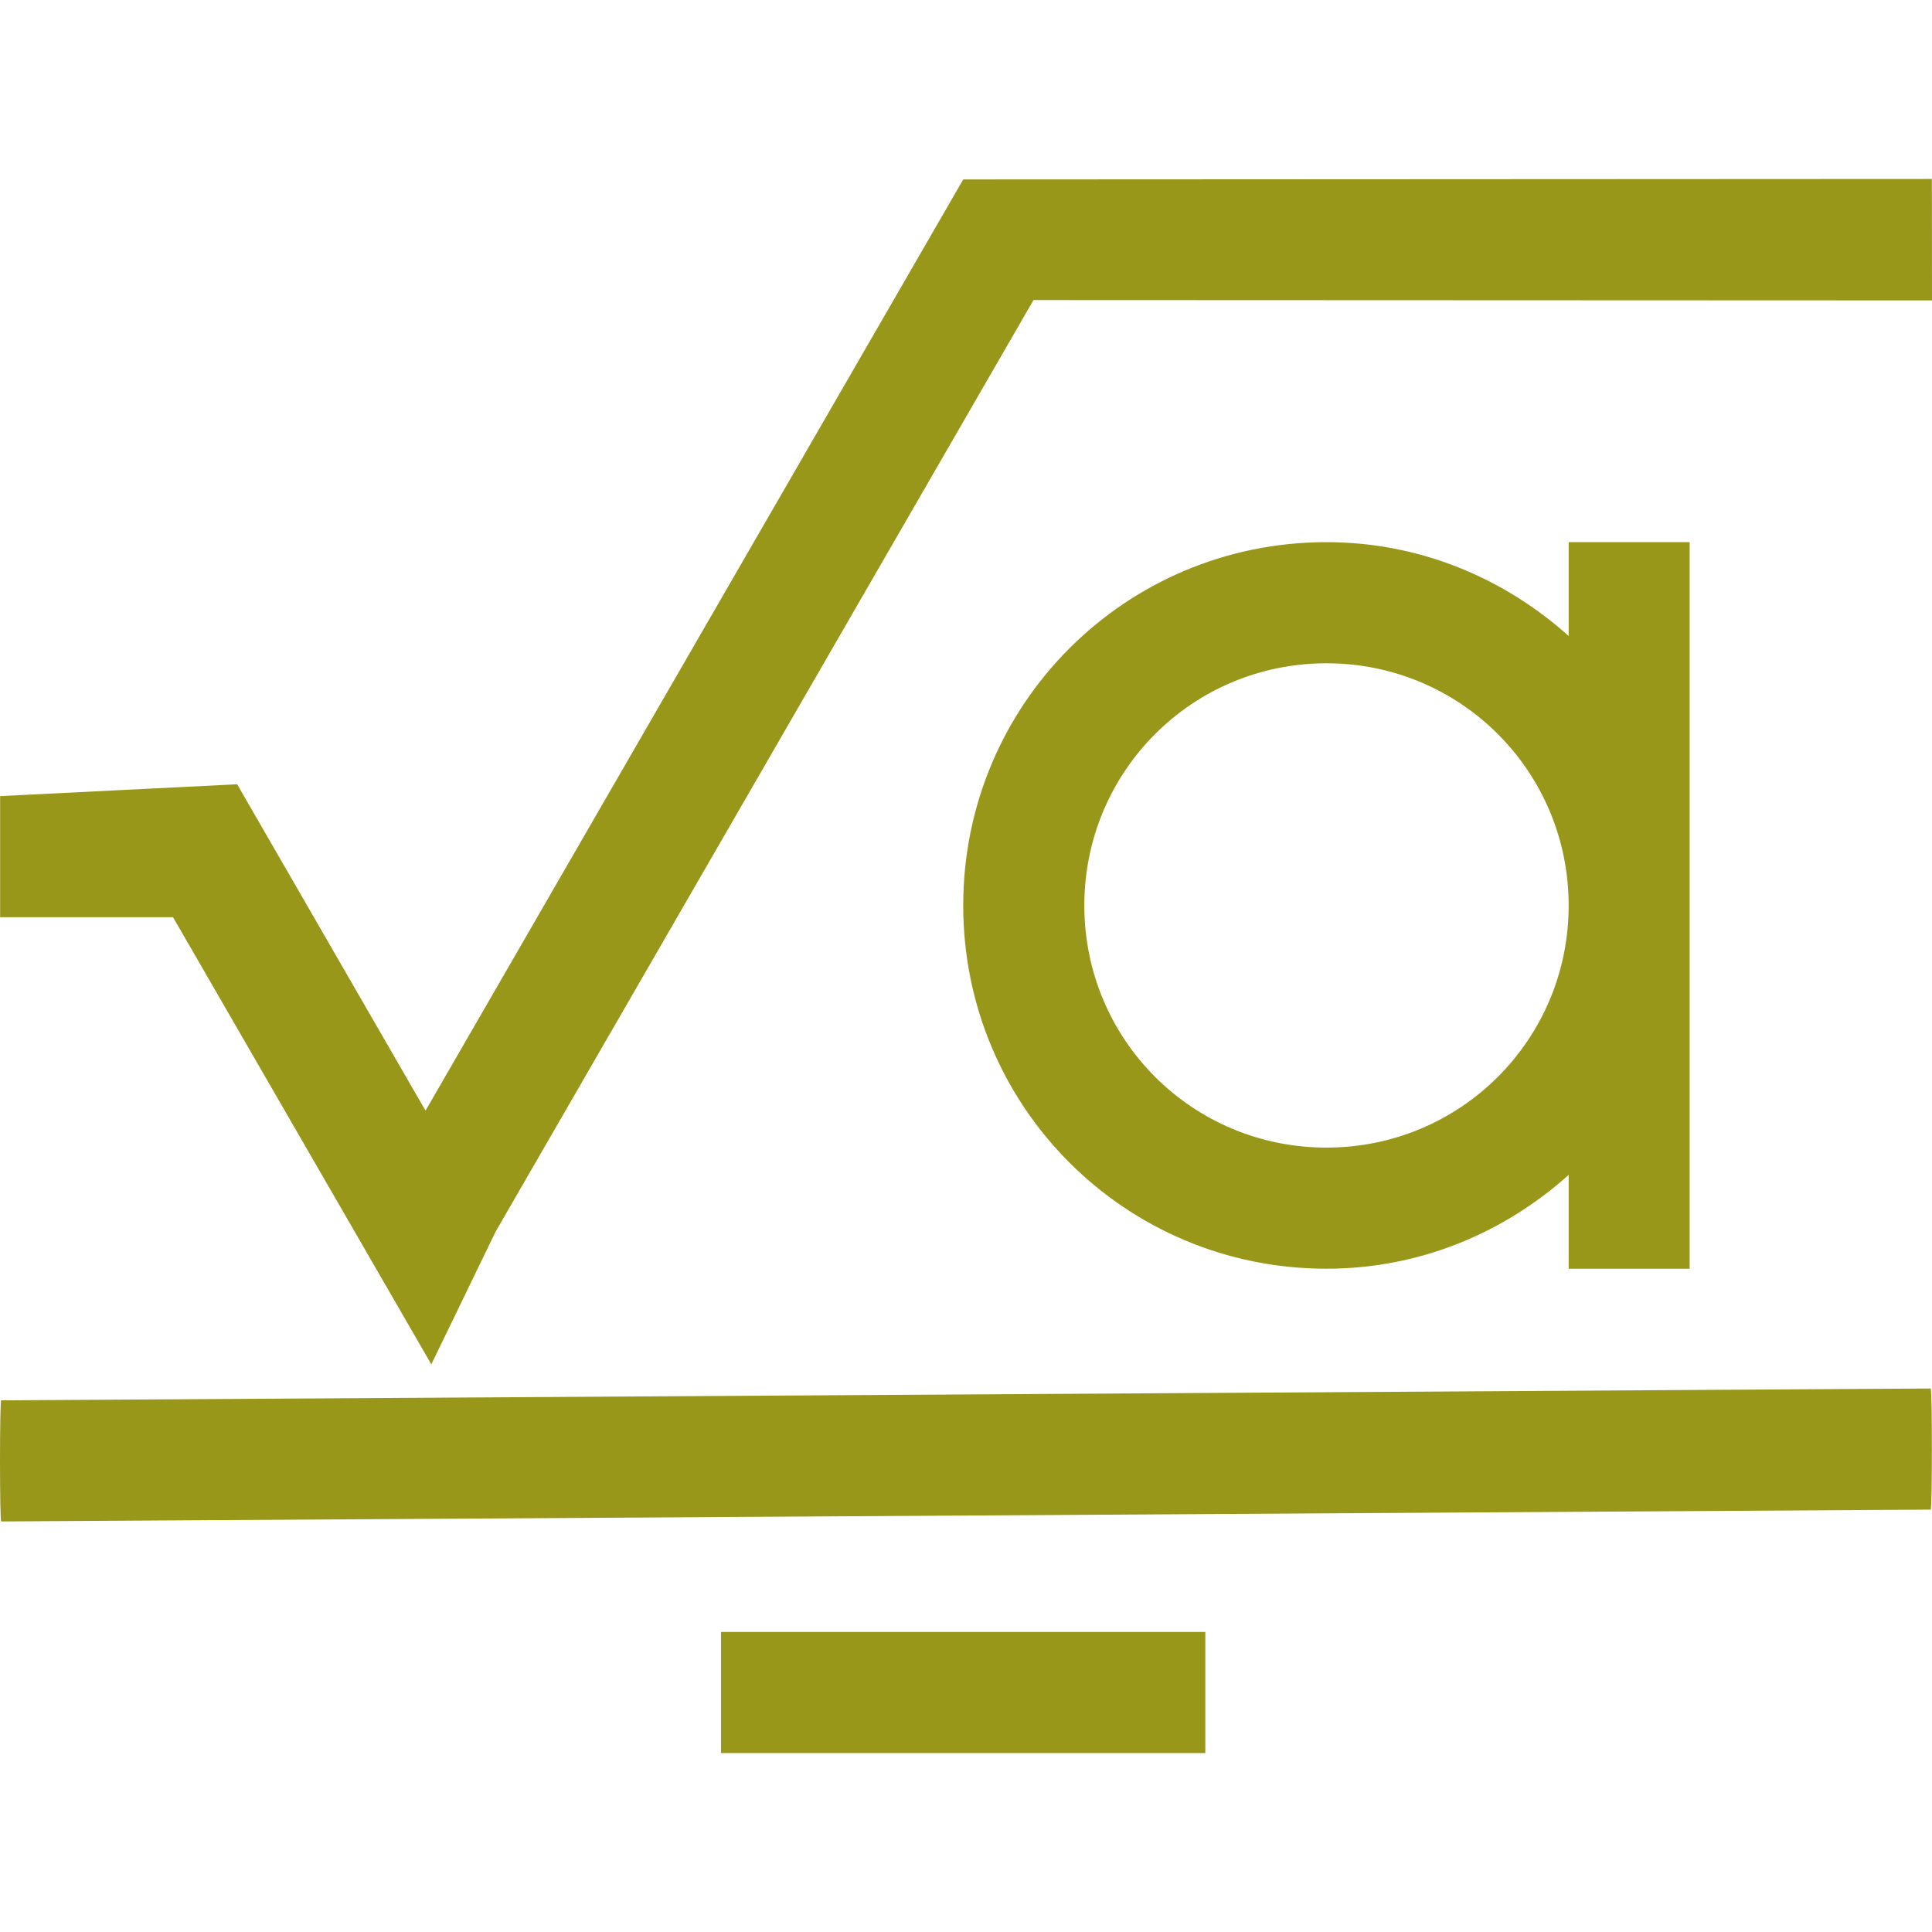 <svg xmlns="http://www.w3.org/2000/svg" xmlns:xlink="http://www.w3.org/1999/xlink" style="isolation:isolate" width="16" height="16" viewBox="0 0 16 16">
 <defs>
  <style id="current-color-scheme" type="text/css">
   .ColorScheme-Text { color:#98971a; } .ColorScheme-Highlight { color:#5294e2; }
  </style>
  <linearGradient id="arrongin" x1="0%" x2="0%" y1="0%" y2="100%">
   <stop offset="0%" style="stop-color:#dd9b44; stop-opacity:1"/>
   <stop offset="100%" style="stop-color:#ad6c16; stop-opacity:1"/>
  </linearGradient>
  <linearGradient id="aurora" x1="0%" x2="0%" y1="0%" y2="100%">
   <stop offset="0%" style="stop-color:#09D4DF; stop-opacity:1"/>
   <stop offset="100%" style="stop-color:#9269F4; stop-opacity:1"/>
  </linearGradient>
  <linearGradient id="fitdance" x1="0%" x2="0%" y1="0%" y2="100%">
   <stop offset="0%" style="stop-color:#1AD6AB; stop-opacity:1"/>
   <stop offset="100%" style="stop-color:#329DB6; stop-opacity:1"/>
  </linearGradient>
  <linearGradient id="oomox" x1="0%" x2="0%" y1="0%" y2="100%">
   <stop offset="0%" style="stop-color:#efefe7; stop-opacity:1"/>
   <stop offset="100%" style="stop-color:#8f8f8b; stop-opacity:1"/>
  </linearGradient>
  <linearGradient id="rainblue" x1="0%" x2="0%" y1="0%" y2="100%">
   <stop offset="0%" style="stop-color:#00F260; stop-opacity:1"/>
   <stop offset="100%" style="stop-color:#0575E6; stop-opacity:1"/>
  </linearGradient>
  <linearGradient id="sunrise" x1="0%" x2="0%" y1="0%" y2="100%">
   <stop offset="0%" style="stop-color: #FF8501; stop-opacity:1"/>
   <stop offset="100%" style="stop-color: #FFCB01; stop-opacity:1"/>
  </linearGradient>
  <linearGradient id="telinkrin" x1="0%" x2="0%" y1="0%" y2="100%">
   <stop offset="0%" style="stop-color: #b2ced6; stop-opacity:1"/>
   <stop offset="100%" style="stop-color: #6da5b7; stop-opacity:1"/>
  </linearGradient>
  <linearGradient id="60spsycho" x1="0%" x2="0%" y1="0%" y2="100%">
   <stop offset="0%" style="stop-color: #df5940; stop-opacity:1"/>
   <stop offset="25%" style="stop-color: #d8d15f; stop-opacity:1"/>
   <stop offset="50%" style="stop-color: #e9882a; stop-opacity:1"/>
   <stop offset="100%" style="stop-color: #279362; stop-opacity:1"/>
  </linearGradient>
  <linearGradient id="90ssummer" x1="0%" x2="0%" y1="0%" y2="100%">
   <stop offset="0%" style="stop-color: #f618c7; stop-opacity:1"/>
   <stop offset="20%" style="stop-color: #94ffab; stop-opacity:1"/>
   <stop offset="50%" style="stop-color: #fbfd54; stop-opacity:1"/>
   <stop offset="100%" style="stop-color: #0f83ae; stop-opacity:1"/>
  </linearGradient>
  <linearGradient id="cyberneon" x1="0%" x2="0%" y1="0%" y2="100%">
    <stop offset="0" style="stop-color:#0abdc6; stop-opacity:1"/>
    <stop offset="1" style="stop-color:#ea00d9; stop-opacity:1"/>
  </linearGradient>
 </defs>
   <path style="fill:currentColor" class="ColorScheme-Text" d="M 15.999 1.482 L 7.977 1.486 L 3.524 9.198 L 1.964 6.495 L 0.001 6.593 L 0.001 7.596 L 1.433 7.596 L 3.572 11.299 L 4.104 10.201 L 8.559 2.485 L 16 2.488 L 15.999 1.482 Z M 10.985 4.49 C 9.319 4.49 7.977 5.832 7.977 7.499 C 7.977 9.165 9.319 10.507 10.985 10.507 C 11.76 10.507 12.458 10.208 12.991 9.73 L 12.991 10.507 L 13.993 10.507 L 13.993 4.49 L 12.991 4.49 L 12.991 5.267 C 12.458 4.789 11.76 4.49 10.985 4.49 M 10.985 5.493 C 12.096 5.493 12.991 6.388 12.991 7.499 C 12.991 8.61 12.096 9.504 10.985 9.504 C 9.874 9.504 8.98 8.61 8.98 7.499 C 8.98 6.388 9.874 5.493 10.985 5.493 M 0.01 11.597 C 0.004 11.597 0 11.821 0 12.098 C 0 12.376 0.004 12.6 0.01 12.6 L 15.989 12.502 C 15.995 12.502 15.999 12.279 15.999 12.001 C 15.999 11.723 15.995 11.499 15.989 11.499 L 0.01 11.597 Z M 5.971 13.515 L 5.971 14.518 L 9.982 14.518 L 9.982 13.515 L 5.971 13.515 Z"/>
</svg>
